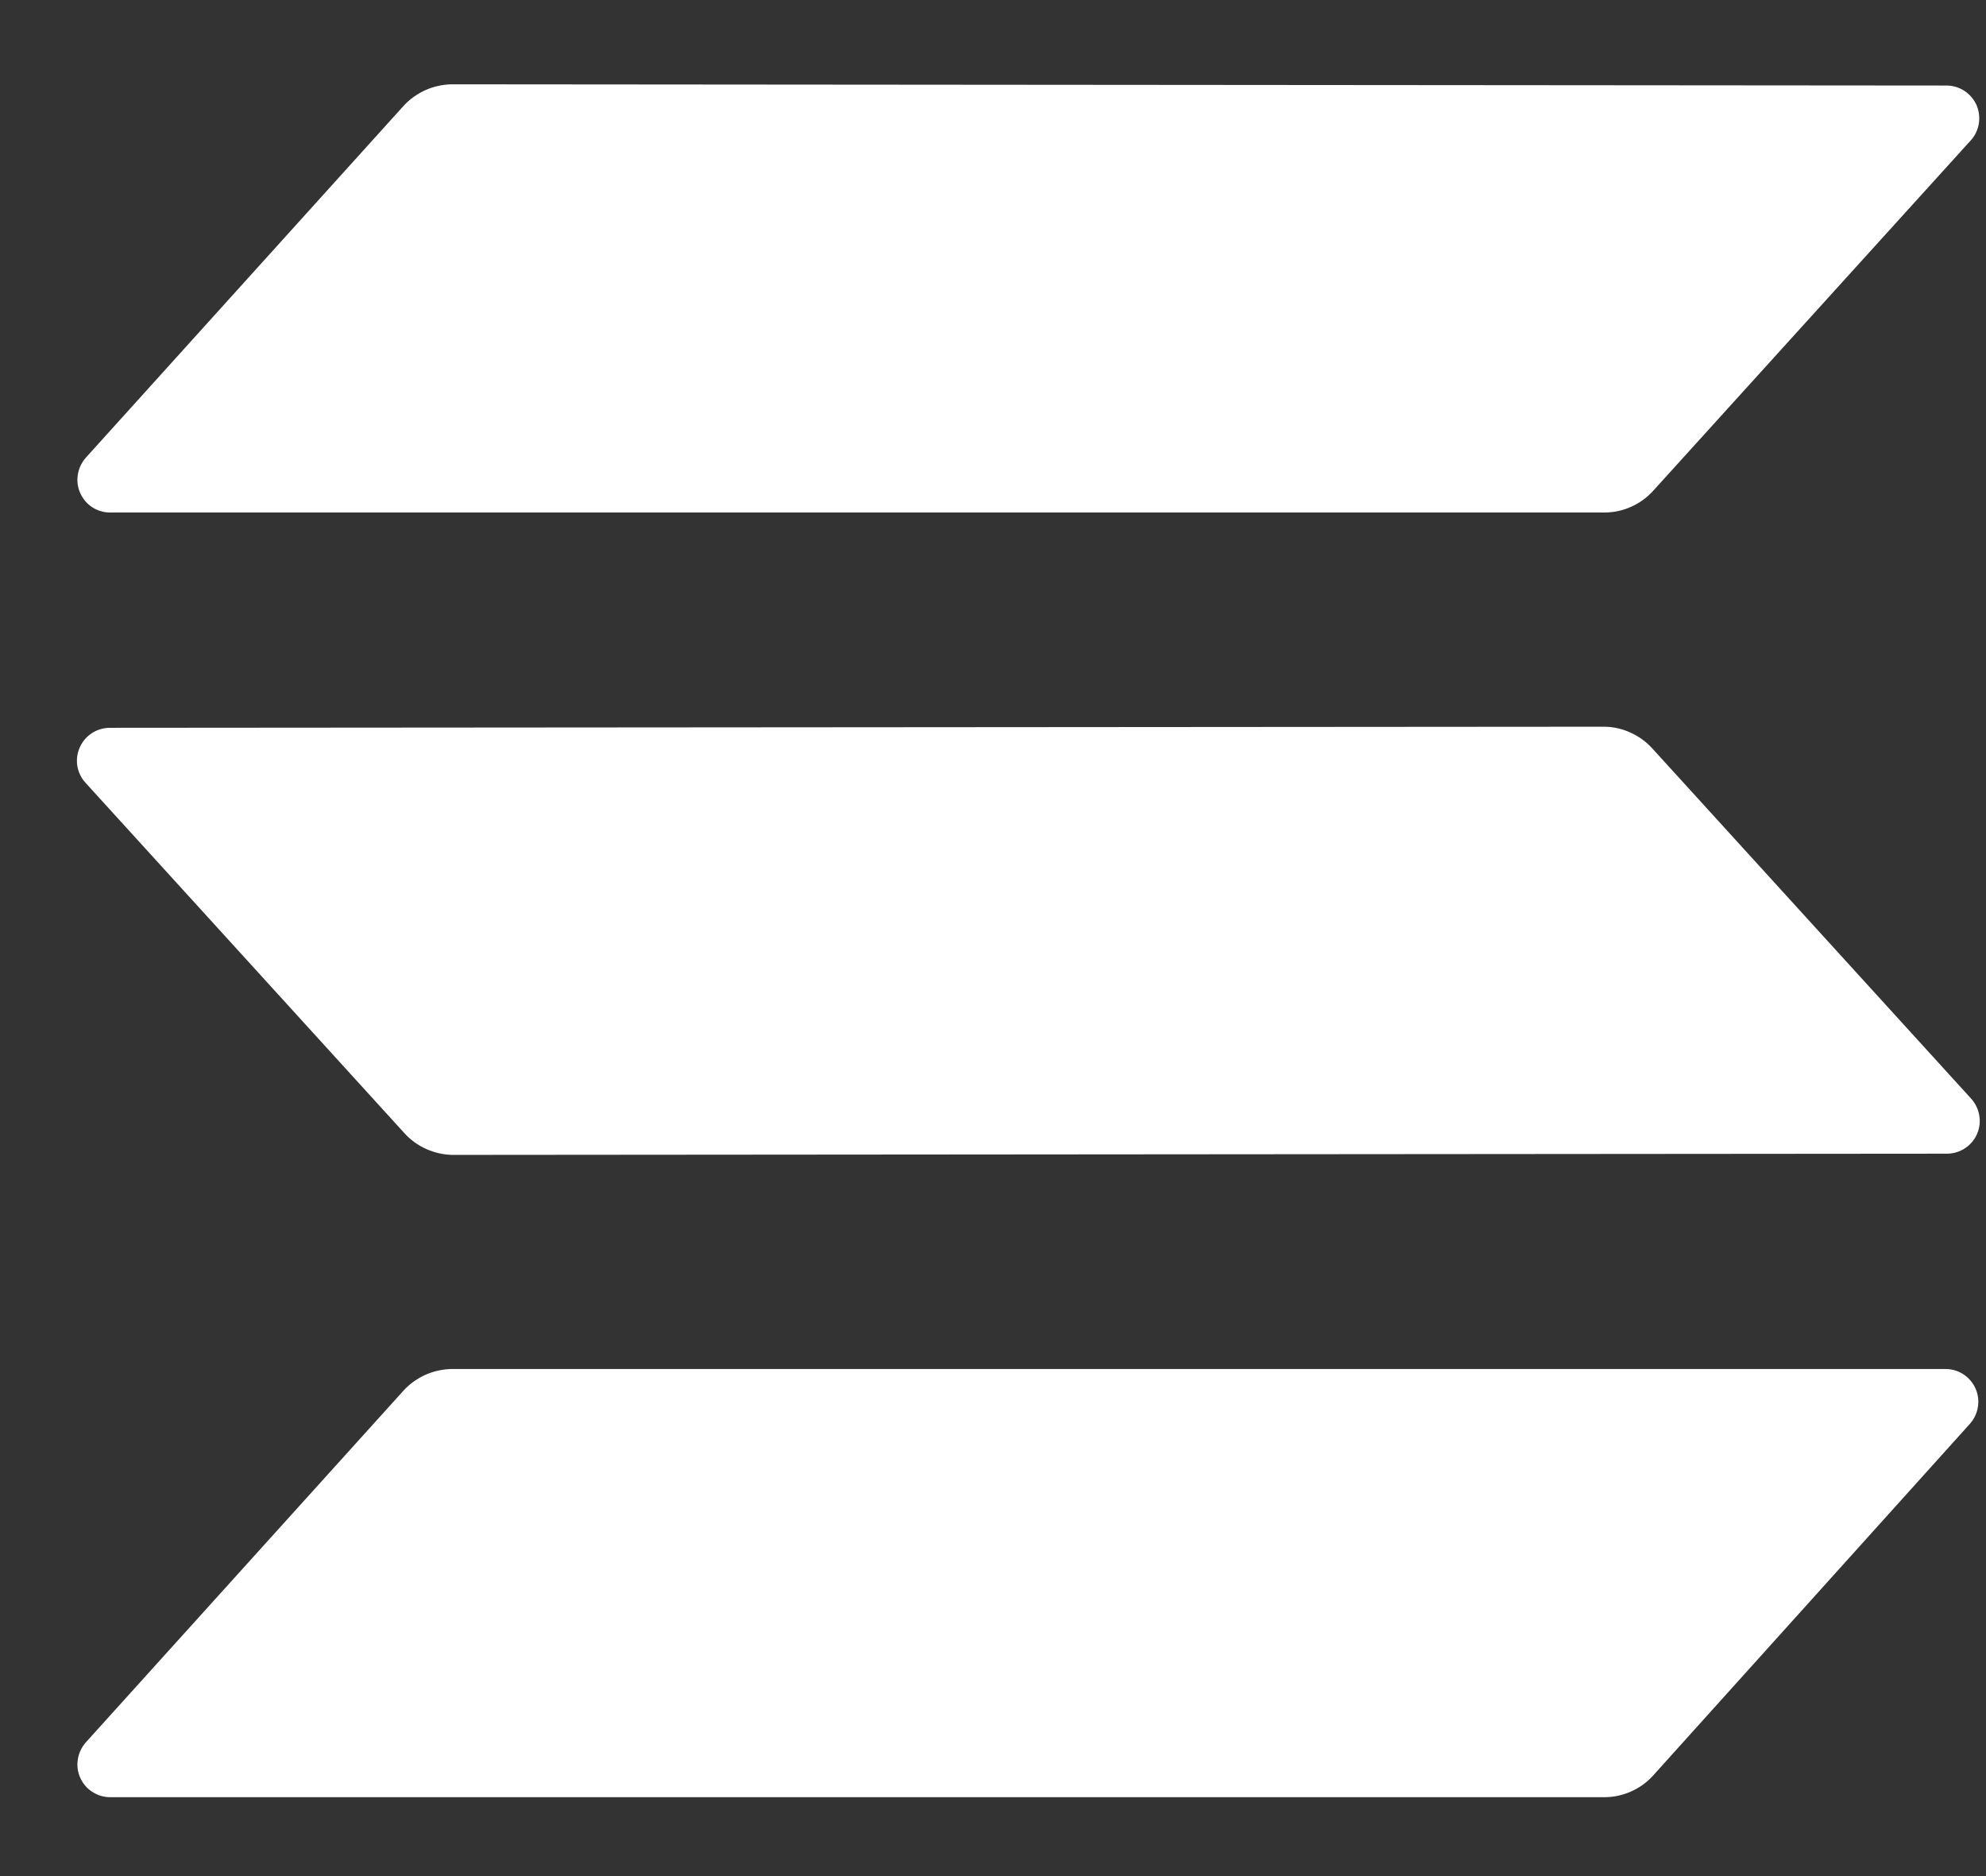 <svg width="18" height="17" viewBox="0 0 18 17" fill="none" xmlns="http://www.w3.org/2000/svg">
<rect x="0" y="0" width="18" height="17" fill="#333333" stroke="none"/>
<path fill-rule="evenodd" clip-rule="evenodd" d="M3.659 12.599C3.714 12.539 3.781 12.492 3.855 12.458C3.929 12.425 4.009 12.407 4.091 12.405H17.637C17.695 12.406 17.75 12.423 17.798 12.455C17.846 12.487 17.883 12.532 17.906 12.584C17.929 12.637 17.936 12.695 17.926 12.752C17.917 12.808 17.891 12.861 17.853 12.903L14.981 16.091C14.926 16.151 14.86 16.199 14.786 16.232C14.711 16.266 14.631 16.284 14.55 16.285H0.995C0.938 16.285 0.882 16.267 0.834 16.235C0.786 16.204 0.749 16.159 0.726 16.106C0.703 16.054 0.696 15.995 0.706 15.939C0.715 15.882 0.741 15.83 0.779 15.787L3.659 12.599ZM17.866 9.956C17.904 9.999 17.93 10.051 17.939 10.108C17.949 10.164 17.942 10.222 17.919 10.275C17.896 10.328 17.859 10.372 17.811 10.404C17.763 10.436 17.707 10.453 17.65 10.454L4.099 10.465C4.018 10.463 3.938 10.445 3.864 10.412C3.79 10.379 3.723 10.331 3.668 10.271L0.775 7.093C0.736 7.051 0.711 6.998 0.701 6.942C0.692 6.885 0.699 6.827 0.722 6.775C0.745 6.722 0.782 6.677 0.83 6.645C0.877 6.614 0.933 6.596 0.991 6.595L14.541 6.585C14.623 6.586 14.703 6.604 14.777 6.638C14.851 6.671 14.918 6.719 14.973 6.779L17.866 9.956ZM3.659 0.958C3.714 0.898 3.781 0.851 3.855 0.817C3.929 0.784 4.009 0.766 4.091 0.764L17.646 0.775C17.703 0.776 17.759 0.793 17.807 0.825C17.854 0.857 17.892 0.902 17.915 0.954C17.937 1.007 17.944 1.065 17.935 1.121C17.925 1.178 17.9 1.231 17.861 1.273L14.981 4.45C14.926 4.51 14.86 4.558 14.786 4.591C14.711 4.625 14.631 4.643 14.55 4.644H0.995C0.938 4.644 0.882 4.626 0.834 4.595C0.786 4.563 0.749 4.518 0.726 4.465C0.703 4.413 0.696 4.355 0.706 4.298C0.715 4.241 0.741 4.189 0.779 4.146L3.659 0.958Z" fill="white"/>
</svg>
